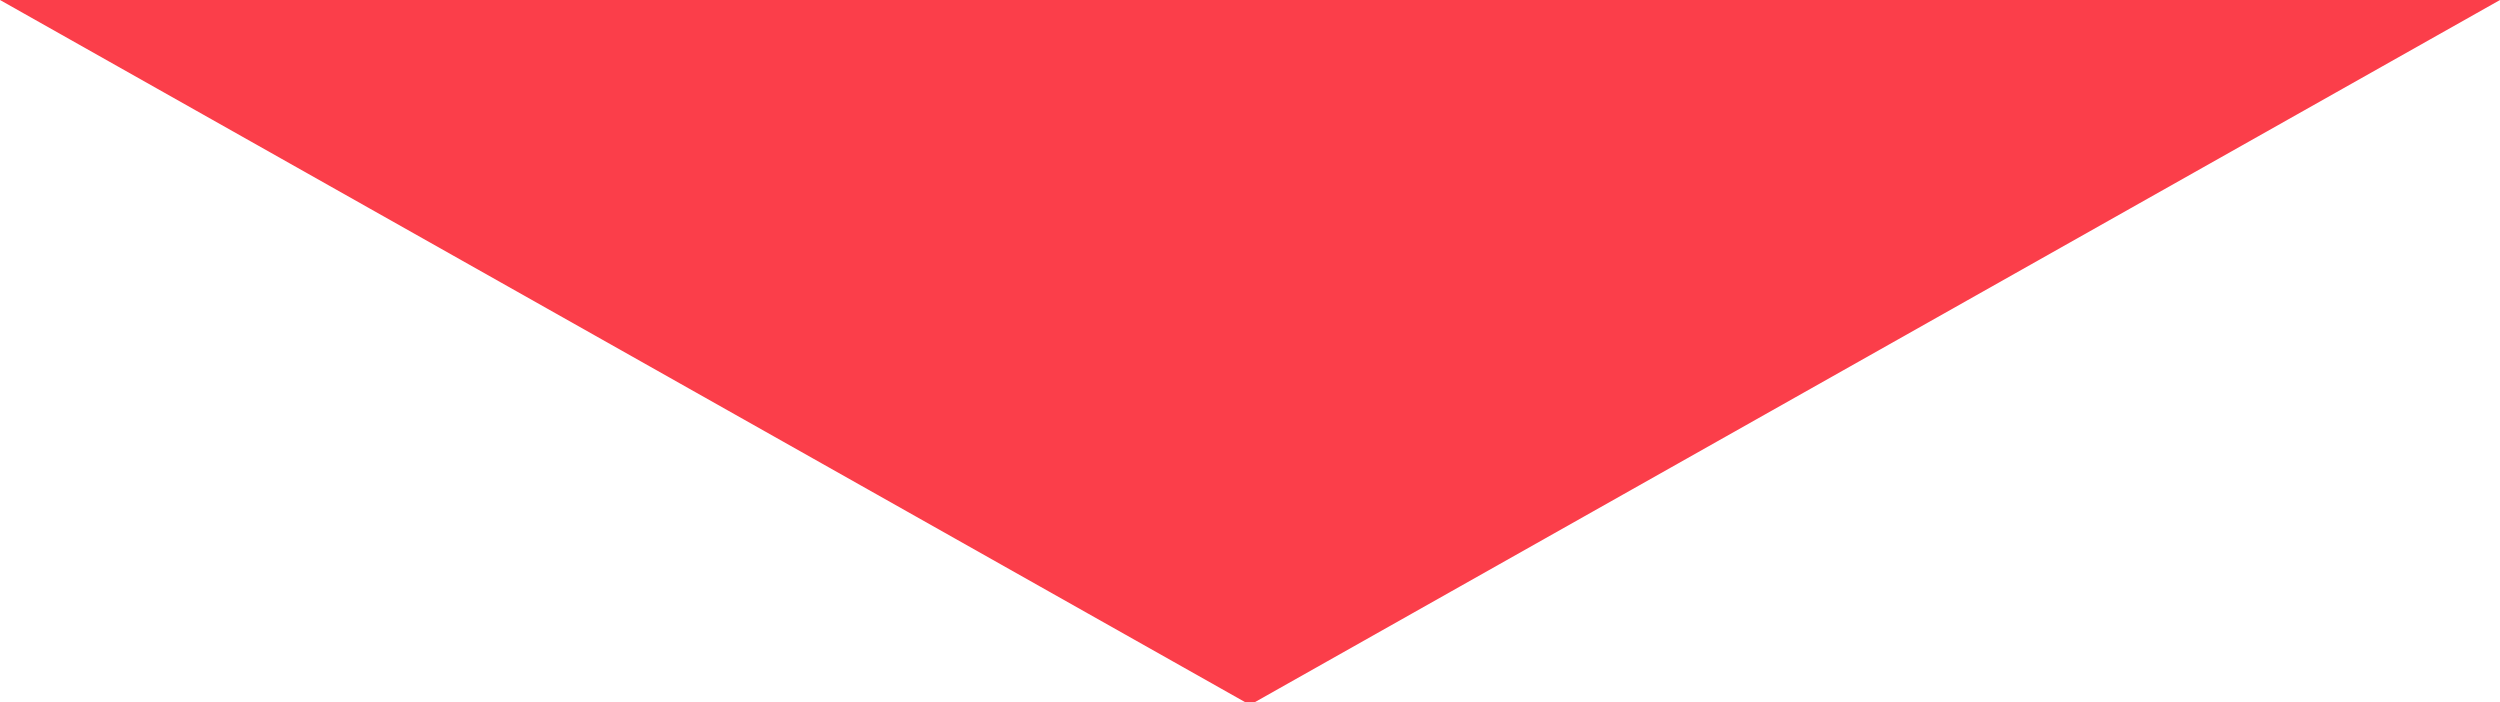 <svg xmlns="http://www.w3.org/2000/svg" width="245.71" height="69" viewBox="0 0 245.71 69"><defs><style>.cls-1{fill:#fb3e4a;}</style></defs><title>img-divider-red-top</title><g id="Layer_2" data-name="Layer 2"><g id="Layer_1-2" data-name="Layer 1"><polygon class="cls-1" points="122.36 69 123.35 69 209.35 20.5 245.71 0 0 0 36.35 20.5 122.36 69"/></g></g></svg>